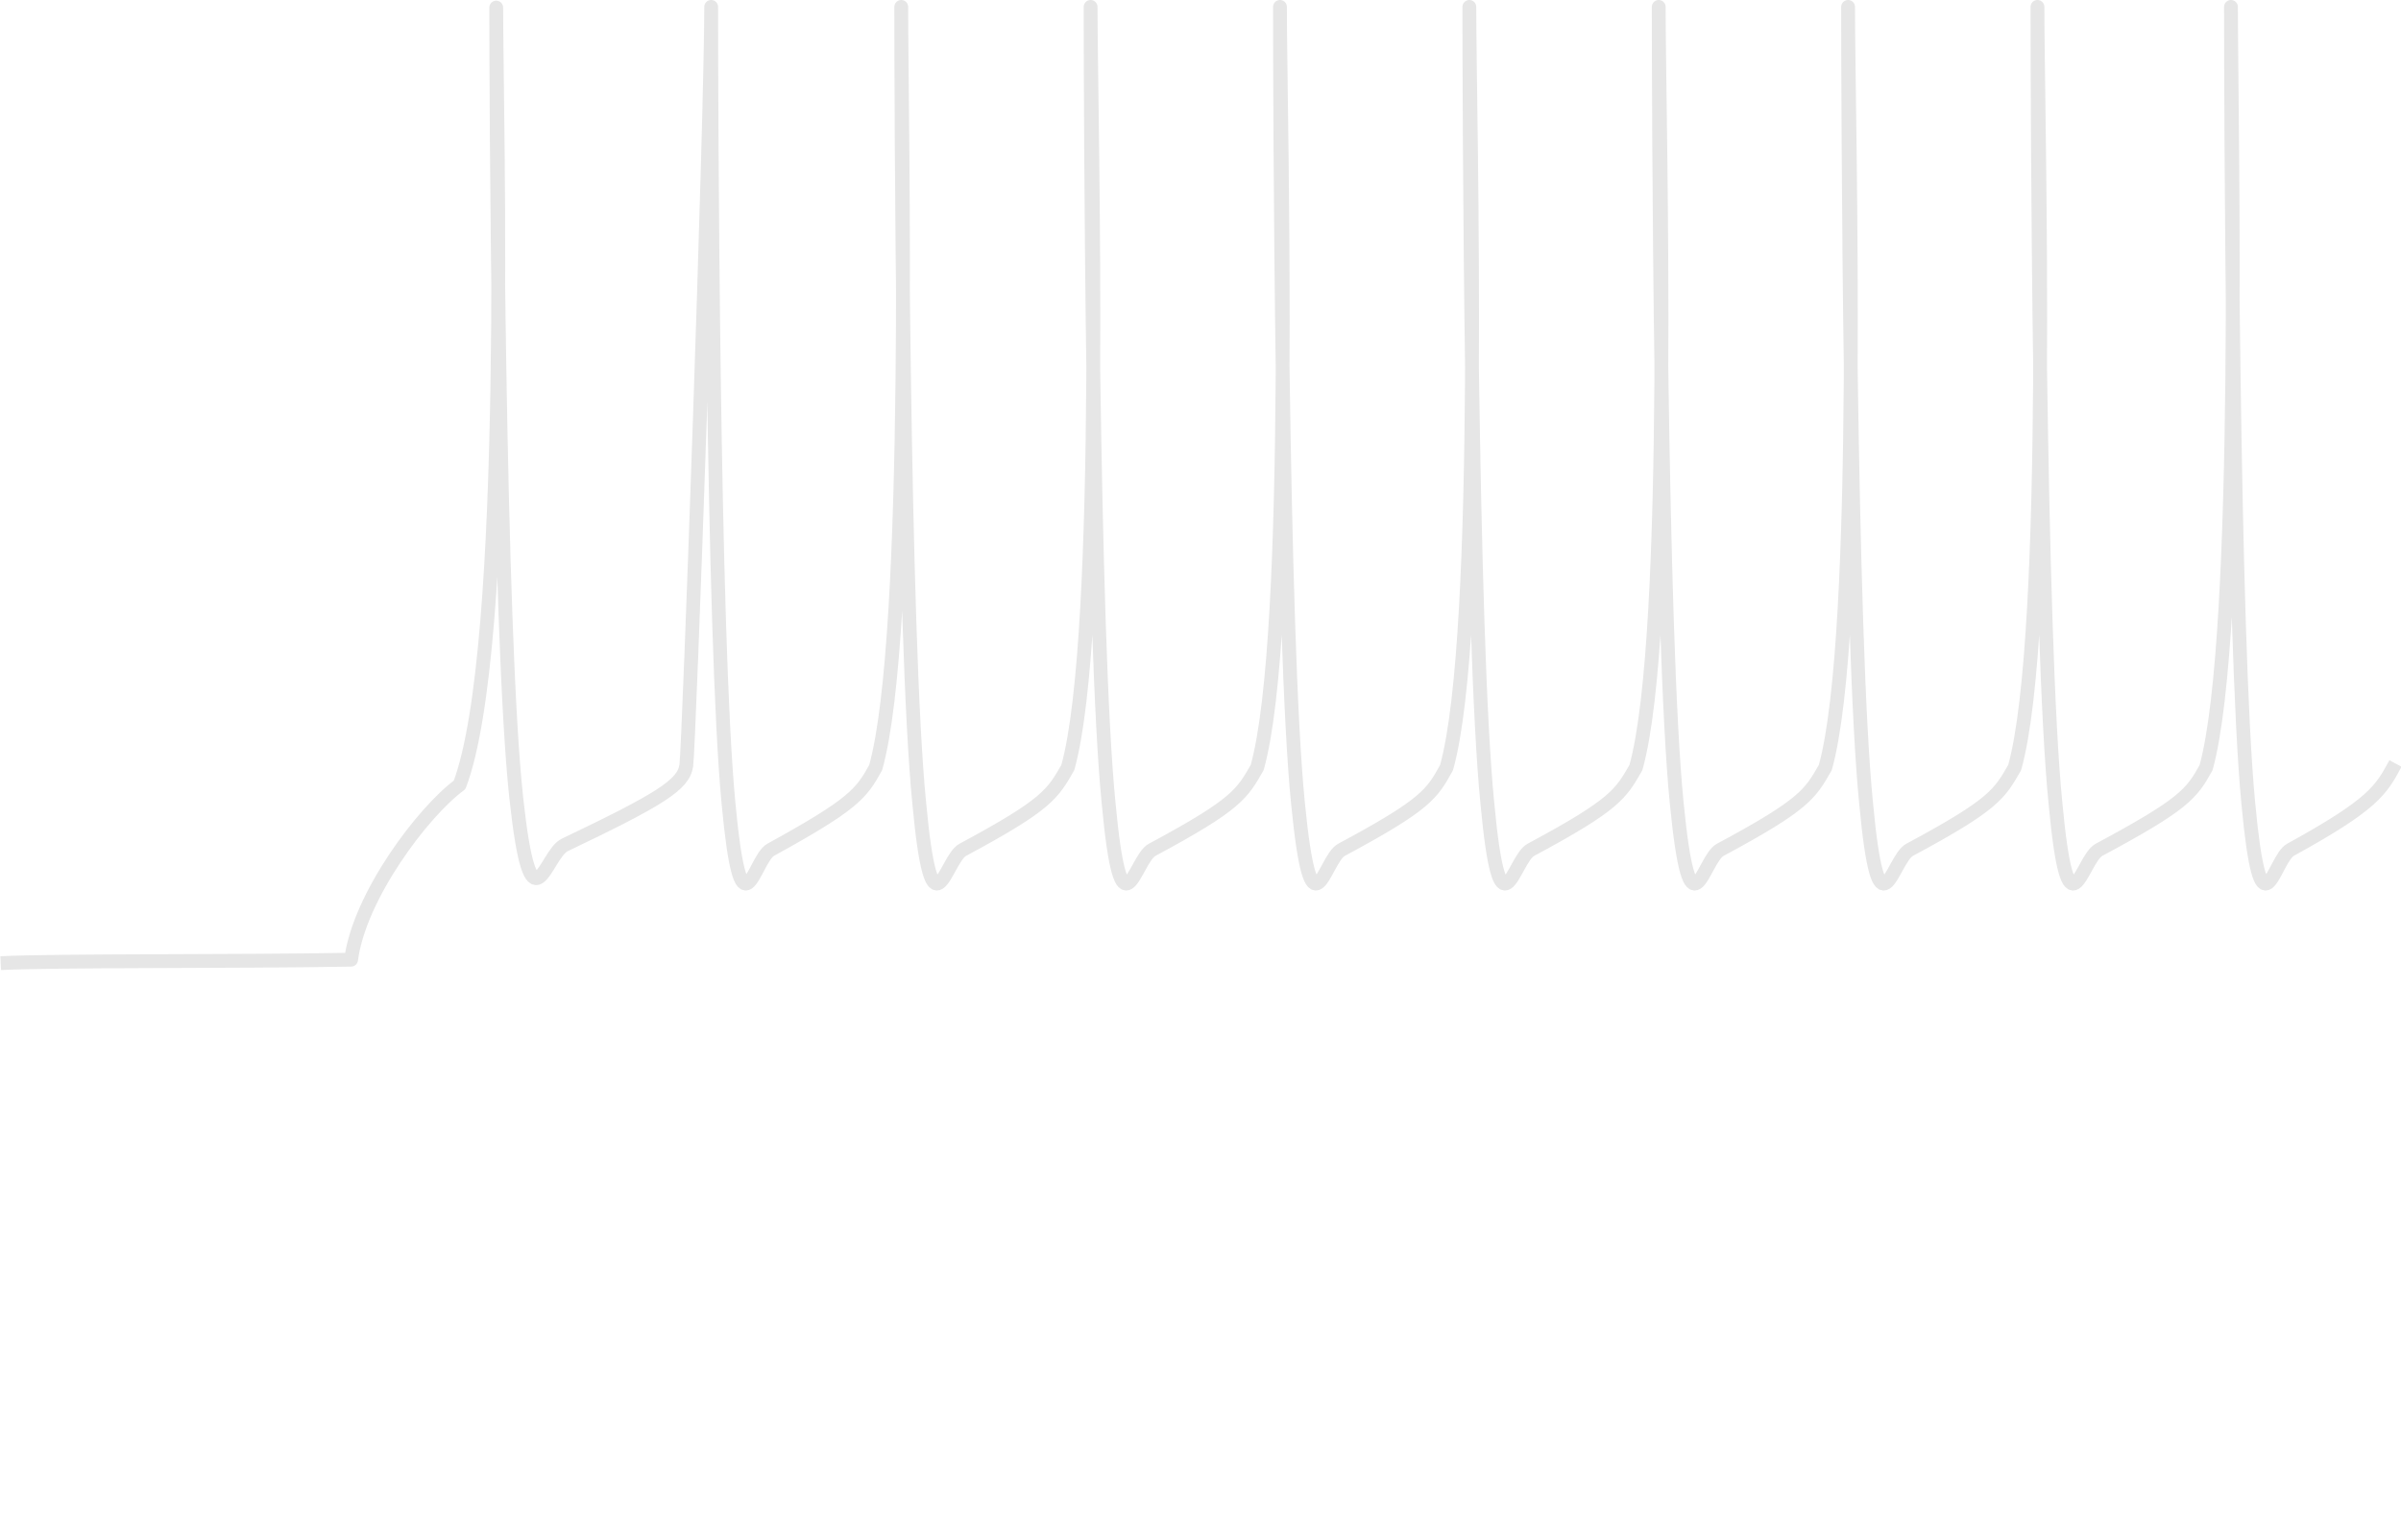 <?xml version="1.0" encoding="utf-8"?>
<!-- Generator: Adobe Illustrator 24.2.1, SVG Export Plug-In . SVG Version: 6.00 Build 0)  -->
<svg version="1.1" id="レイヤー_1" xmlns="http://www.w3.org/2000/svg" xmlns:xlink="http://www.w3.org/1999/xlink" x="0px"
	 y="0px" viewBox="0 0 347.4 222.9" style="enable-background:new 0 0 347.4 222.9;" xml:space="preserve">
<style type="text/css">
	.st0{fill:none;stroke:#E6E6E6;stroke-width:2;stroke-linejoin:round;}
</style>
<path class="st0" d="M0.1,139.4c8.2-0.4,34-0.2,50.7-0.5c1.2-9.2,10.4-21.4,15.7-25.3C74,93.8,71.8,17.2,71.8,1.1
	c0,12.9,0.3,90.4,2.9,114.4c2.2,20.2,4.1,8.2,7,6.8c13.8-6.6,17.2-8.7,17.6-11.5s3.6-93.5,3.6-109.8c0,13,0.2,91.1,2.5,115.2
	c1.9,20.4,3.6,8.2,6.1,6.8c12-6.6,13.1-8.1,15.2-11.9c5.4-19.3,3.7-93.8,3.7-110.1c0,13,0.2,91.1,2.6,115.2
	c1.9,20.4,3.7,8.2,6.3,6.8c12.3-6.6,13-8.1,15.2-11.9c5.4-19.3,3.3-93.8,3.3-110.1c0,13,0.2,91.1,2.6,115.2
	c1.9,20.4,3.7,8.2,6.3,6.8c12.3-6.6,13-8.1,15.2-11.9c5.4-19.3,3.3-93.8,3.3-110.1c0,13,0.2,91.1,2.6,115.2c2,20.4,3.7,8.2,6.3,6.8
	c12.3-6.6,13.1-8.1,15.2-11.9c5.4-19.3,3.3-93.8,3.3-110.1c0,13,0.2,91.1,2.6,115.2c1.9,20.4,3.7,8.2,6.3,6.8
	c12.3-6.6,13-8.1,15.2-11.9C242.1,91.8,240,17.3,240,1c0,13,0.2,91.1,2.6,115.2c2,20.4,3.7,8.2,6.3,6.8c12.3-6.6,13-8.1,15.2-11.9
	c5.4-19.3,3.3-93.8,3.3-110.1c0,13,0.2,91.1,2.6,115.2c1.9,20.4,3.7,8.2,6.3,6.8c12.3-6.6,13-8.1,15.2-11.9
	c5.4-19.3,3.3-93.8,3.3-110.1c0,13,0.2,91.1,2.6,115.2c1.9,20.4,3.7,8.2,6.3,6.8c12.3-6.6,13.4-8.1,15.5-11.9
	c5.3-19.3,3.6-93.8,3.6-110.1c0,13,0.2,91.1,2.5,115.2c1.9,20.4,3.6,8.2,6.1,6.8c12-6.6,13.1-8.6,15.2-12.5"/>
</svg>
